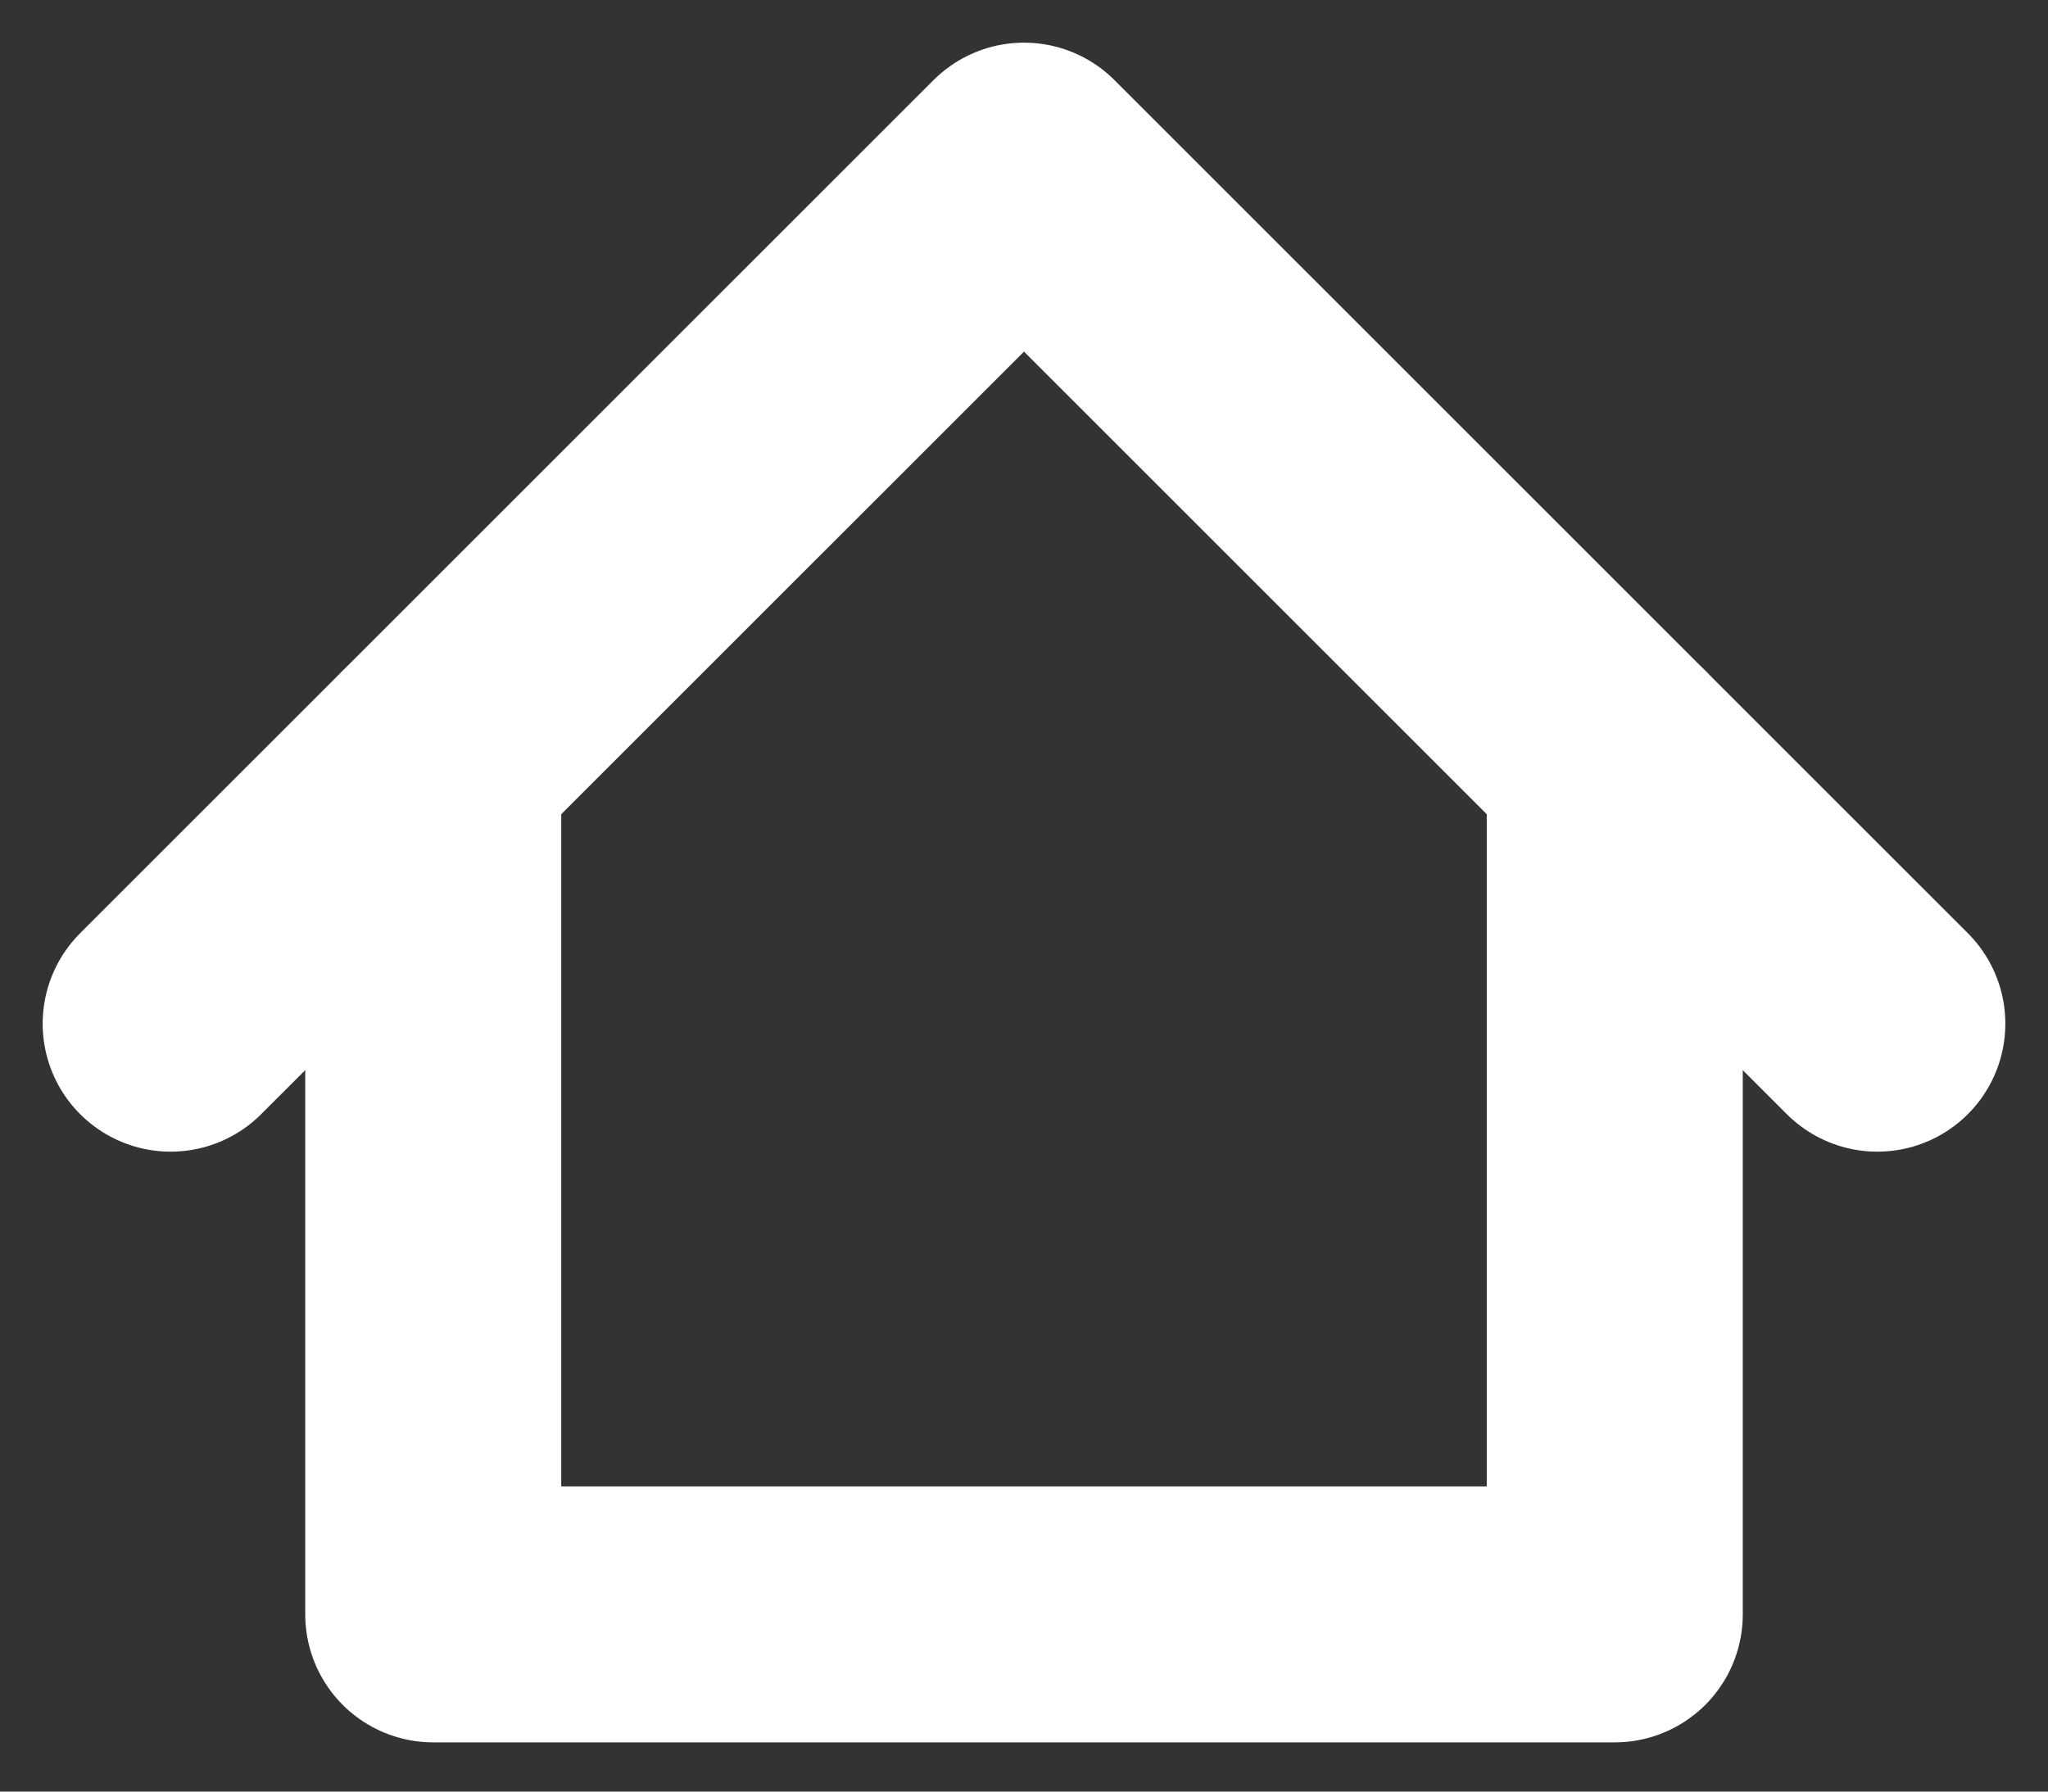 <svg width="24" height="21" viewBox="0 0 24 21" fill="none" xmlns="http://www.w3.org/2000/svg">
<rect x="0" y="0" width="24" height="21" fill="#333333" stroke="none"/>
<path d="M2 11.999L12 2L22 11.999" stroke="white" stroke-width="3" stroke-linecap="round" stroke-linejoin="round"/>
<path d="M5.077 8.923V18.923H18.923V8.923" stroke="white" stroke-width="3" stroke-linecap="round" stroke-linejoin="round"/>
</svg>
